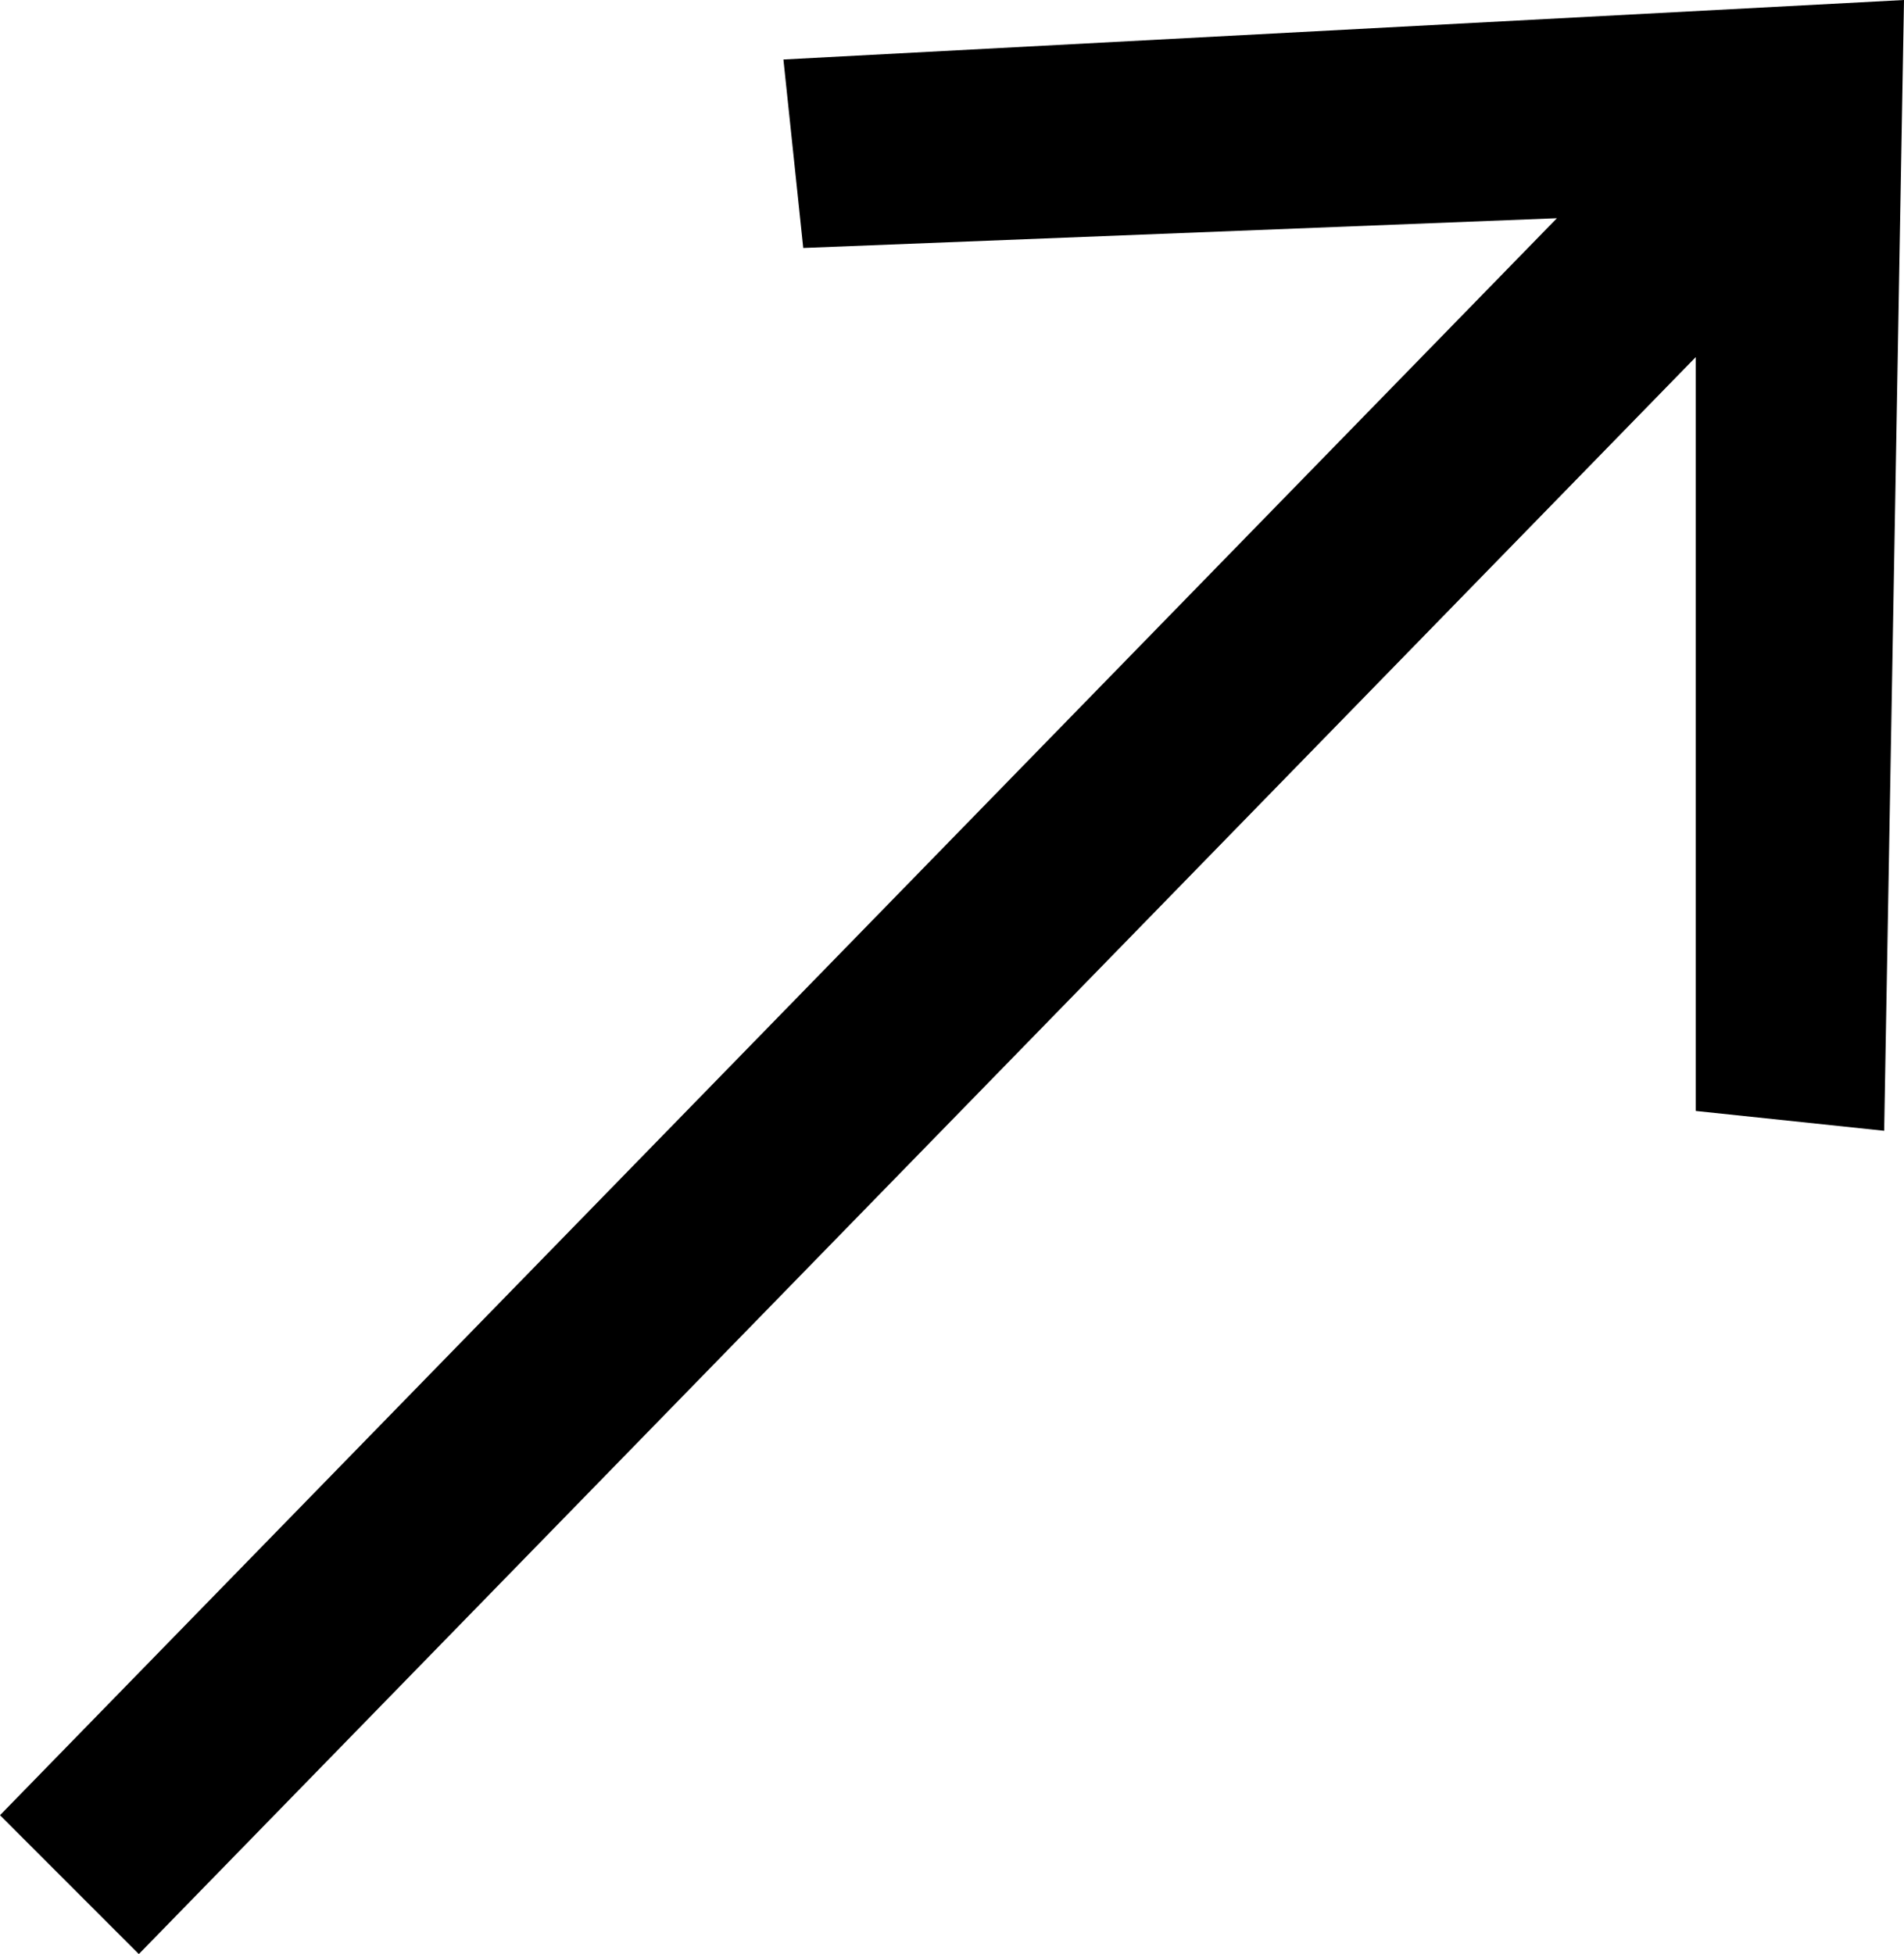 <?xml version="1.0" encoding="utf-8"?>
<!-- Generator: Adobe Illustrator 24.0.2, SVG Export Plug-In . SVG Version: 6.00 Build 0)  -->
<svg version="1.1" id="Capa_1" xmlns="http://www.w3.org/2000/svg" xmlns:xlink="http://www.w3.org/1999/xlink" x="0px" y="0px"
	 viewBox="0 0 19.2 19.7" style="enable-background:new 0 0 19.2 19.7;" xml:space="preserve">
<polygon points="1.4,19.7 17.1,3.6 17.1,11.2 19,11.4 19.2,0 7.9,0.6 8.1,2.5 15.7,2.2 0,18.3 "/>
</svg>
